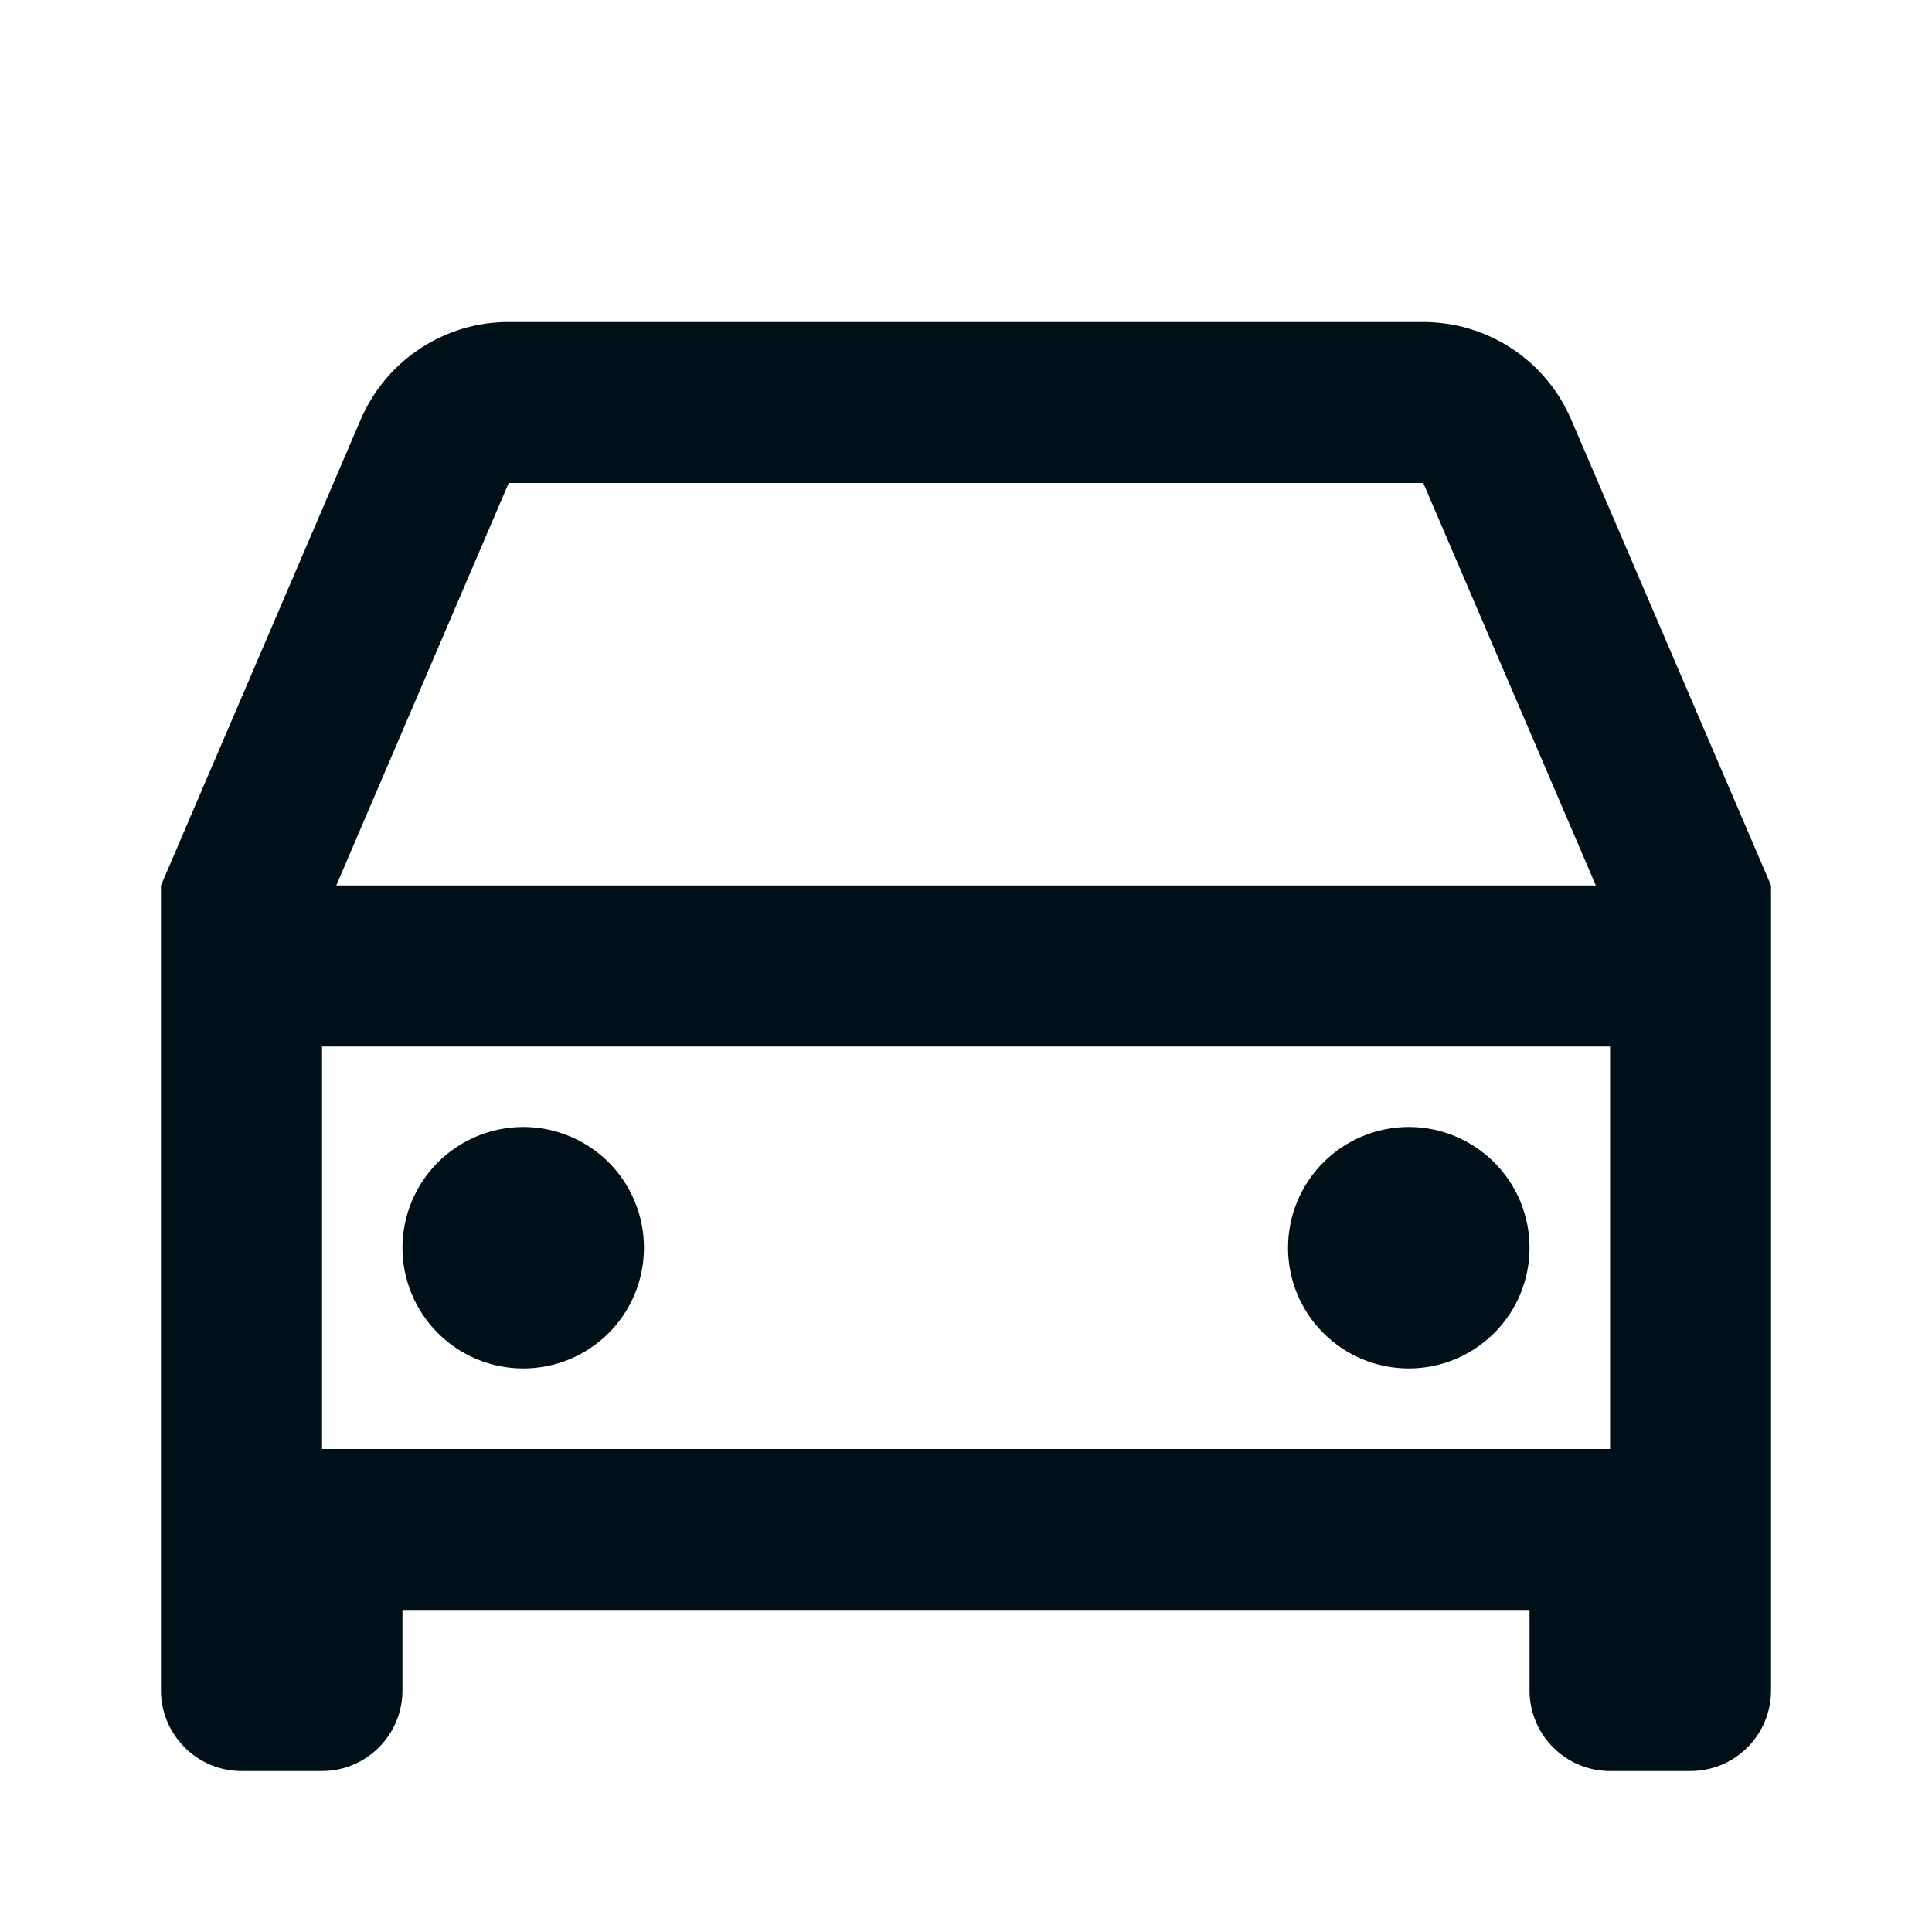 <svg width="16" height="16" viewBox="0 0 16 16" fill="none" xmlns="http://www.w3.org/2000/svg">
<path d="M12.667 13.333H3.333V14C3.333 14.177 3.263 14.346 3.138 14.471C3.013 14.597 2.844 14.667 2.667 14.667H2C1.823 14.667 1.654 14.597 1.529 14.471C1.404 14.346 1.333 14.177 1.333 14V7.333L2.987 3.475C3.09 3.235 3.261 3.03 3.479 2.887C3.697 2.743 3.952 2.666 4.213 2.667H11.787C12.048 2.667 12.303 2.743 12.521 2.887C12.739 3.031 12.909 3.235 13.012 3.475L14.667 7.333V14C14.667 14.177 14.597 14.346 14.472 14.471C14.347 14.597 14.177 14.667 14 14.667H13.334C13.157 14.667 12.987 14.597 12.862 14.471C12.737 14.346 12.667 14.177 12.667 14V13.333ZM13.334 8.667H2.667V12H13.334V8.667ZM2.784 7.333H13.216L11.787 4H4.213L2.785 7.333H2.784ZM4.333 11.333C4.068 11.333 3.814 11.228 3.626 11.04C3.439 10.853 3.333 10.599 3.333 10.333C3.333 10.068 3.439 9.814 3.626 9.626C3.814 9.439 4.068 9.333 4.333 9.333C4.599 9.333 4.853 9.439 5.041 9.626C5.228 9.814 5.333 10.068 5.333 10.333C5.333 10.599 5.228 10.853 5.041 11.04C4.853 11.228 4.599 11.333 4.333 11.333ZM11.667 11.333C11.402 11.333 11.147 11.228 10.96 11.04C10.772 10.853 10.667 10.599 10.667 10.333C10.667 10.068 10.772 9.814 10.96 9.626C11.147 9.439 11.402 9.333 11.667 9.333C11.932 9.333 12.186 9.439 12.374 9.626C12.562 9.814 12.667 10.068 12.667 10.333C12.667 10.599 12.562 10.853 12.374 11.04C12.186 11.228 11.932 11.333 11.667 11.333Z" fill="#001018"/>
</svg>
